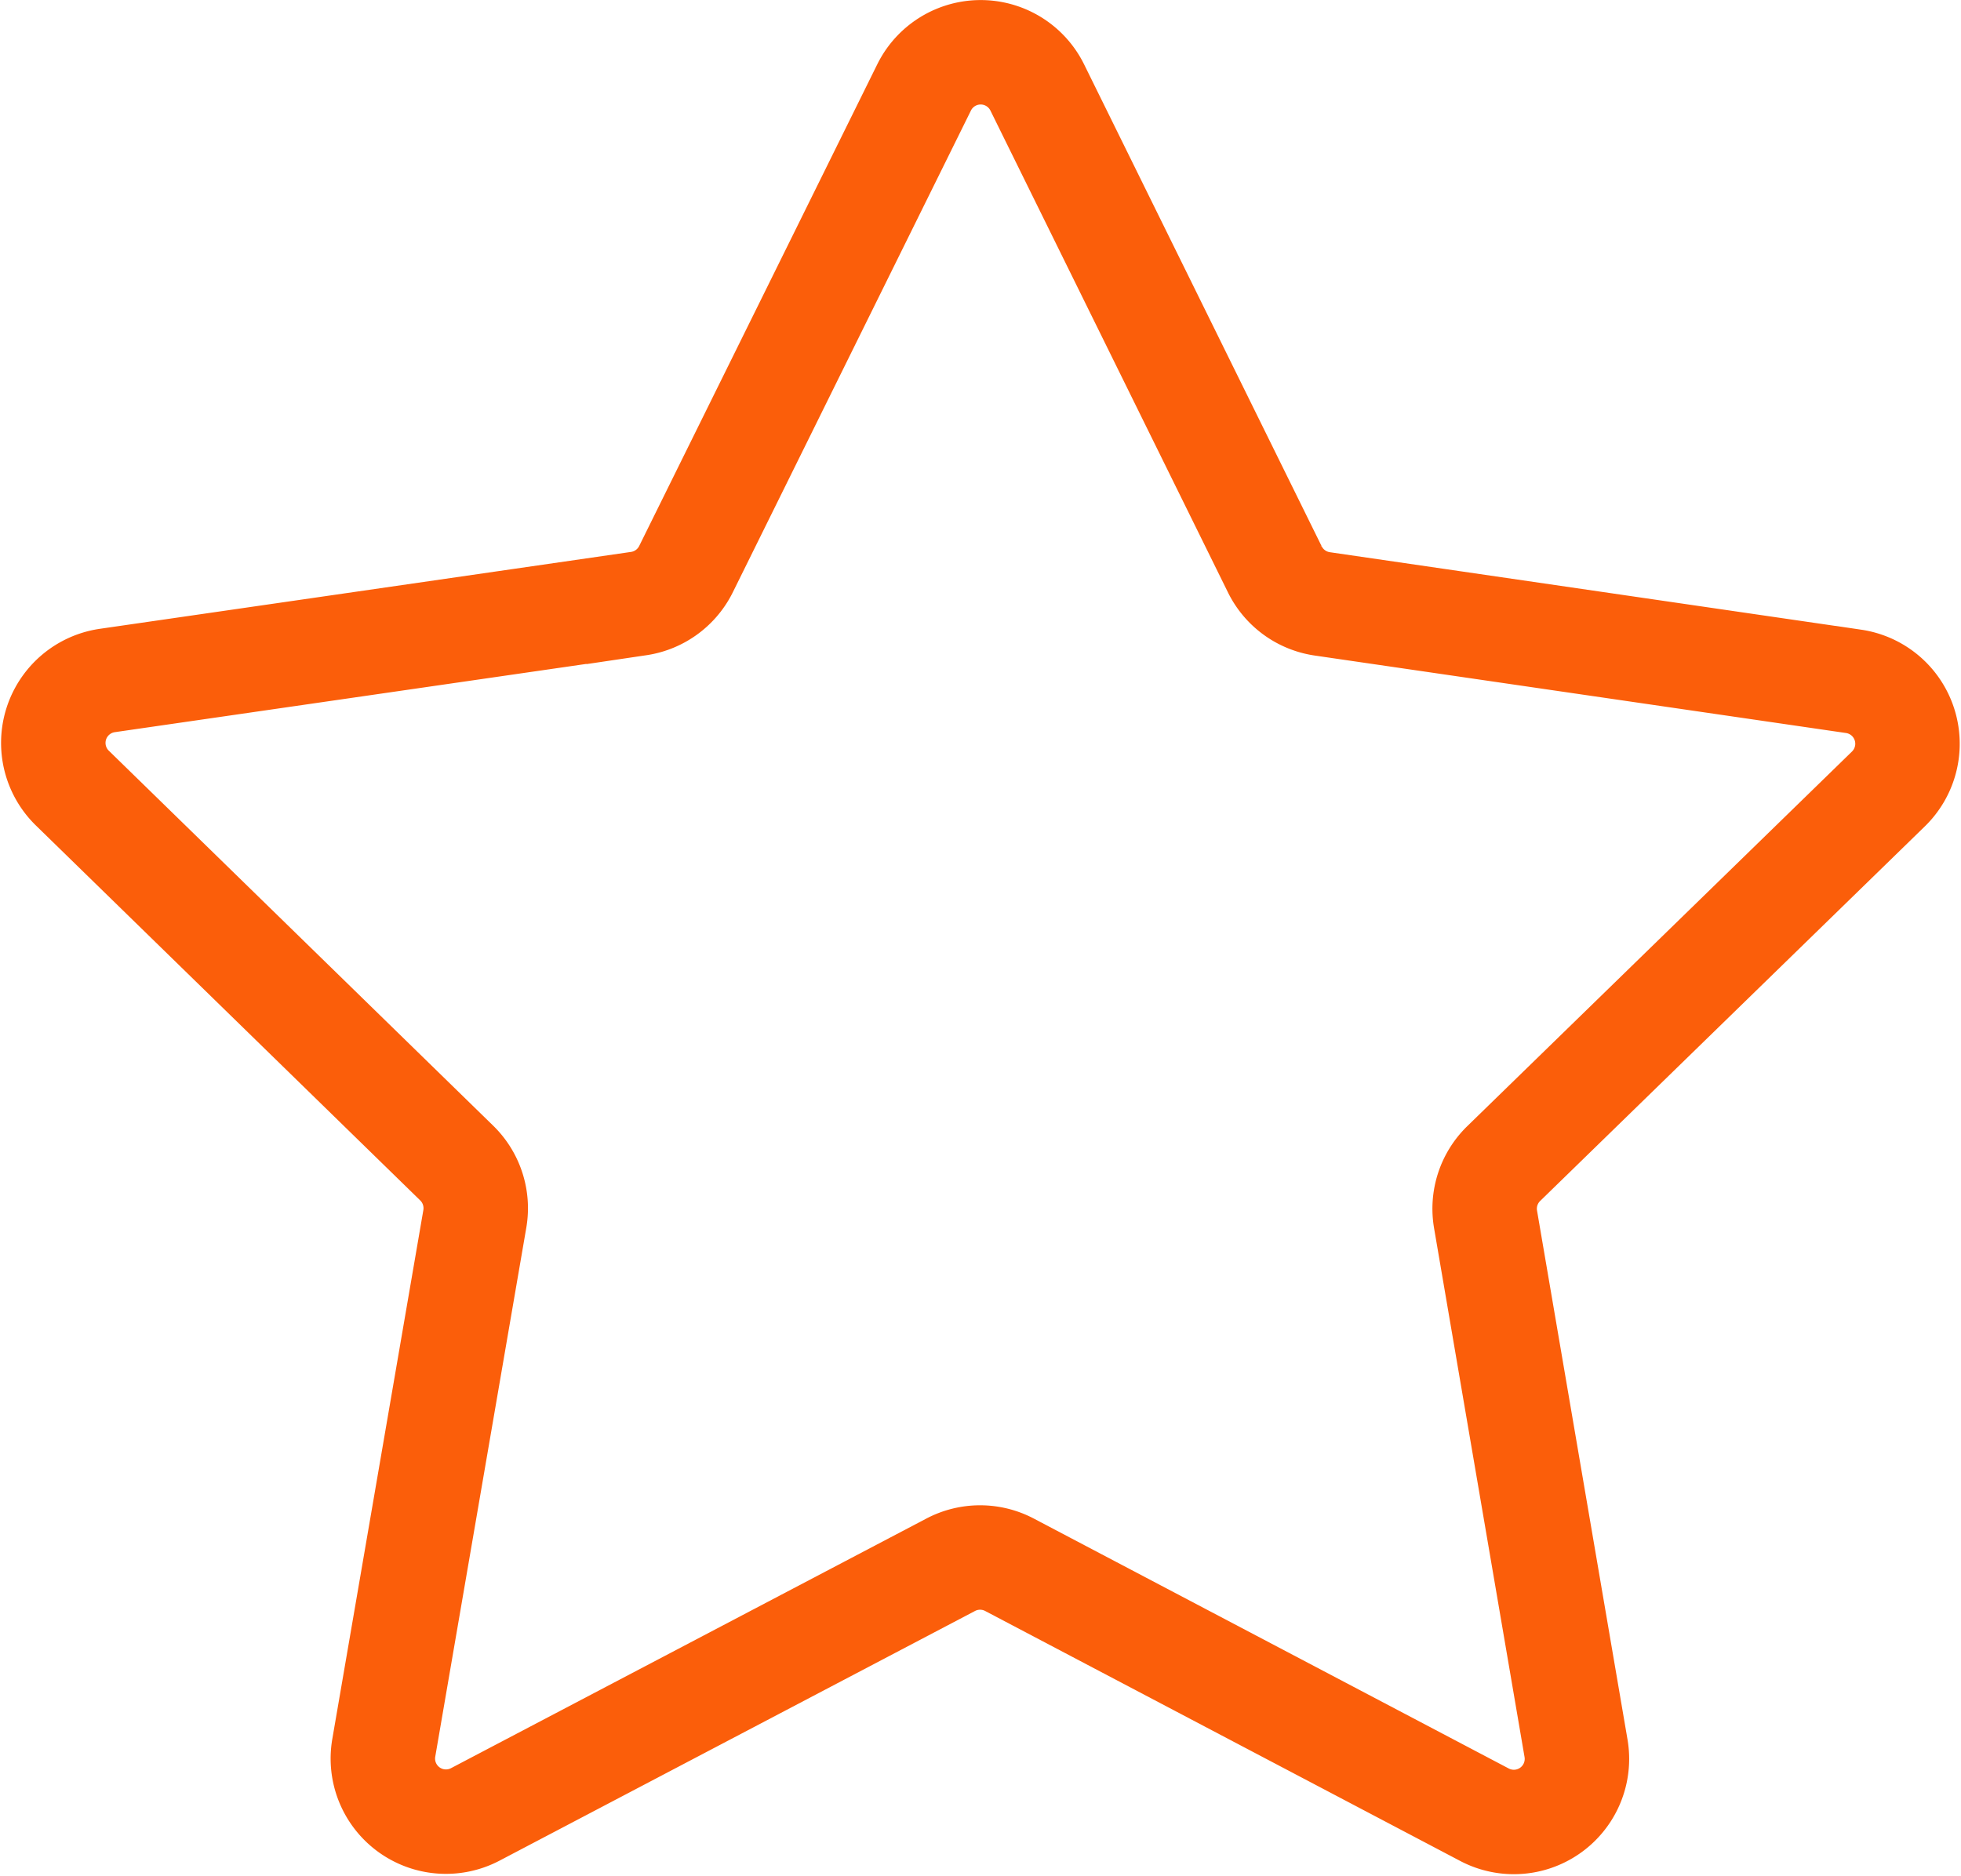 <svg xmlns="http://www.w3.org/2000/svg" width="28.161" height="26.941" viewBox="0 0 28.161 26.941">
  <path id="Path_507" data-name="Path 507" d="M211.224,293.422l-6.825-3.592a.906.906,0,0,0-.843,0l-6.828,3.586a.906.906,0,0,1-1.314-.955l1.308-7.6a.906.906,0,0,0-.26-.8l-5.52-5.386a.906.906,0,0,1,.5-1.545l7.633-1.105a.906.906,0,0,0,.682-.5l3.417-6.914a.906.906,0,0,1,1.624,0l3.41,6.918a.906.906,0,0,0,.682.5l7.632,1.113a.906.906,0,0,1,.5,1.545l-5.525,5.381a.905.905,0,0,0-.261.8l1.3,7.6A.906.906,0,0,1,211.224,293.422Z" transform="translate(-189.903 -267.356)" fill="none" stroke="#fb5e0a" stroke-width="1.5"/>
</svg>
